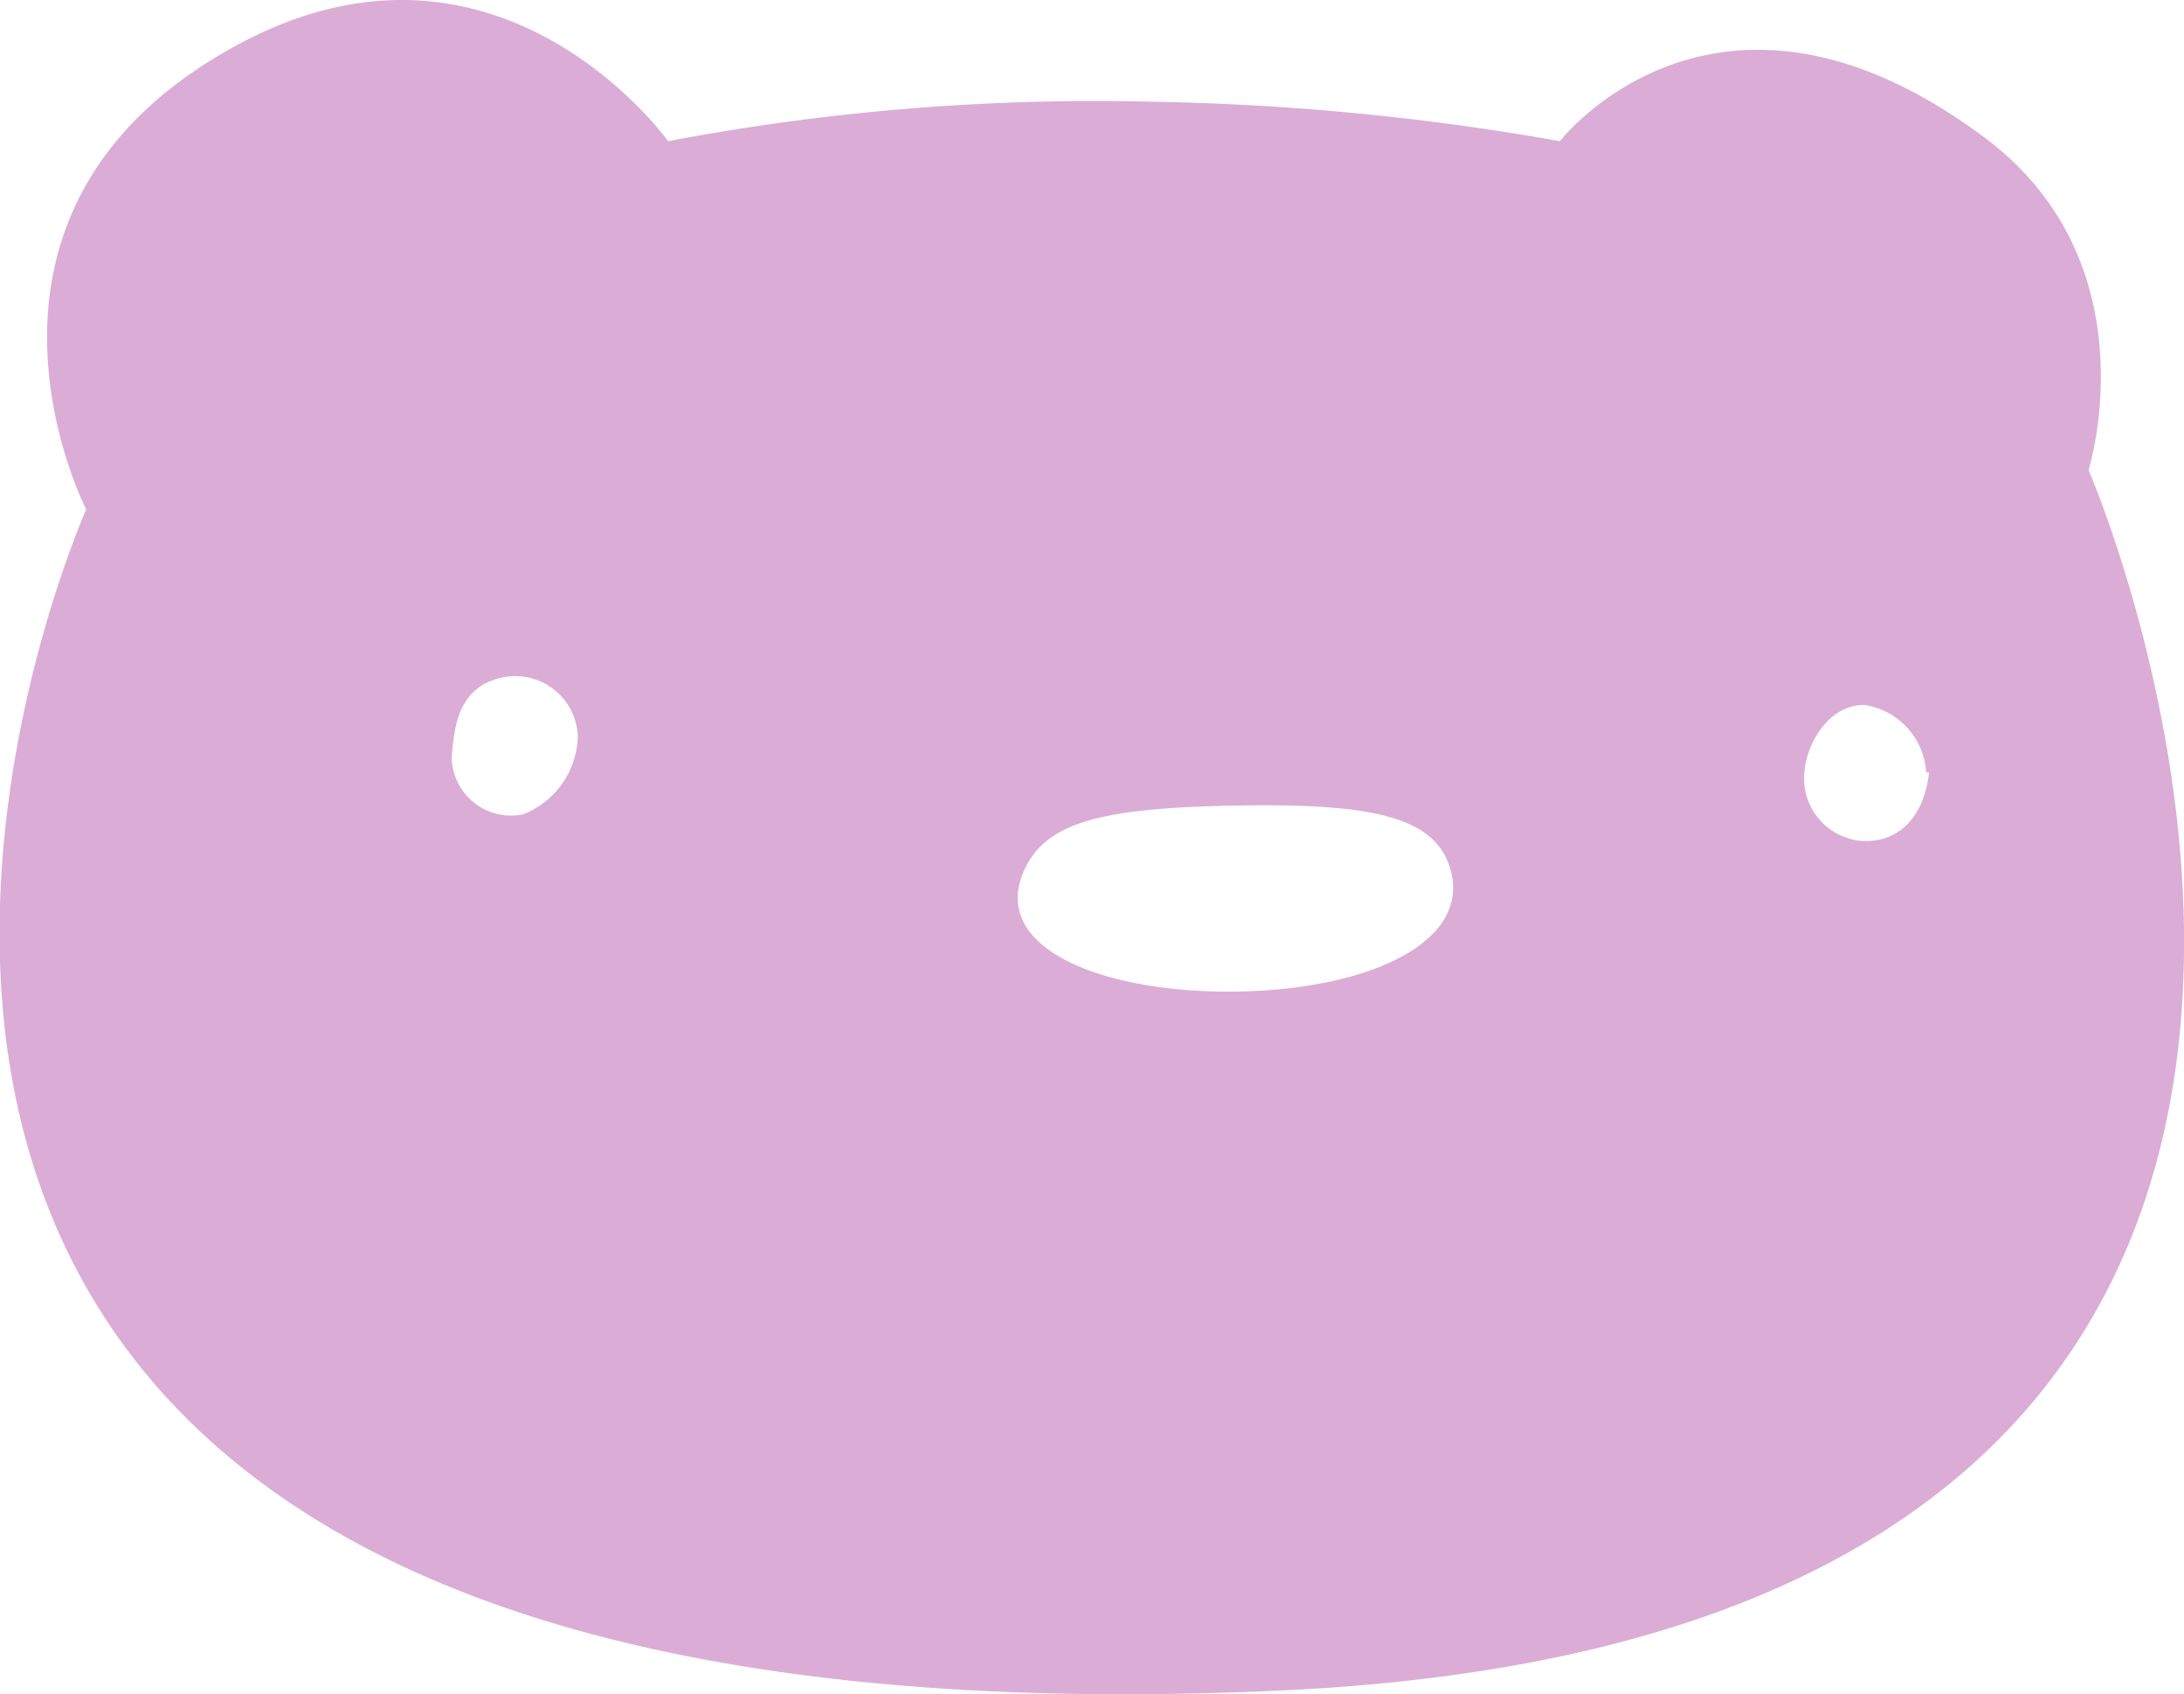 <svg xmlns="http://www.w3.org/2000/svg" viewBox="0 0 75.97 58.93"><defs><style>.cls-1{fill:#dbadd6;}</style></defs><g id="Layer_2" data-name="Layer 2"><g id="Layer_1-2" data-name="Layer 1"><path class="cls-1" d="M72.65,16.35S74.9,9.21,69.08,4.82c-9.33-7-14.82.09-14.82.09A89.35,89.35,0,0,0,40.17,3.54,79.84,79.84,0,0,0,23.24,4.91S17.3-3.42,8.15,1.62C-2.35,7.39,3,17.72,3,17.72S-16.69,61.63,44.56,58.8C90.22,56.7,72.65,16.35,72.65,16.35ZM20.1,25.62a3,3,0,0,1-1.92,2.71,2.07,2.07,0,0,1-2.47-2c.09-.8.11-2.27,1.55-2.71A2.18,2.18,0,0,1,20.1,25.62Zm23,8.87c-4.73.08-8.59-1.49-7.52-4.11.72-1.76,2.63-2.27,7.36-2.36s6.82.39,7.44,2C51.37,32.66,47.8,34.4,43.07,34.49Zm24-7.62c-.16,1.48-1,2.45-2.33,2.38a2.18,2.18,0,0,1-2-2.43c.09-1,.86-2.3,2.07-2.3A2.52,2.52,0,0,1,67,26.87Z"/></g></g></svg>